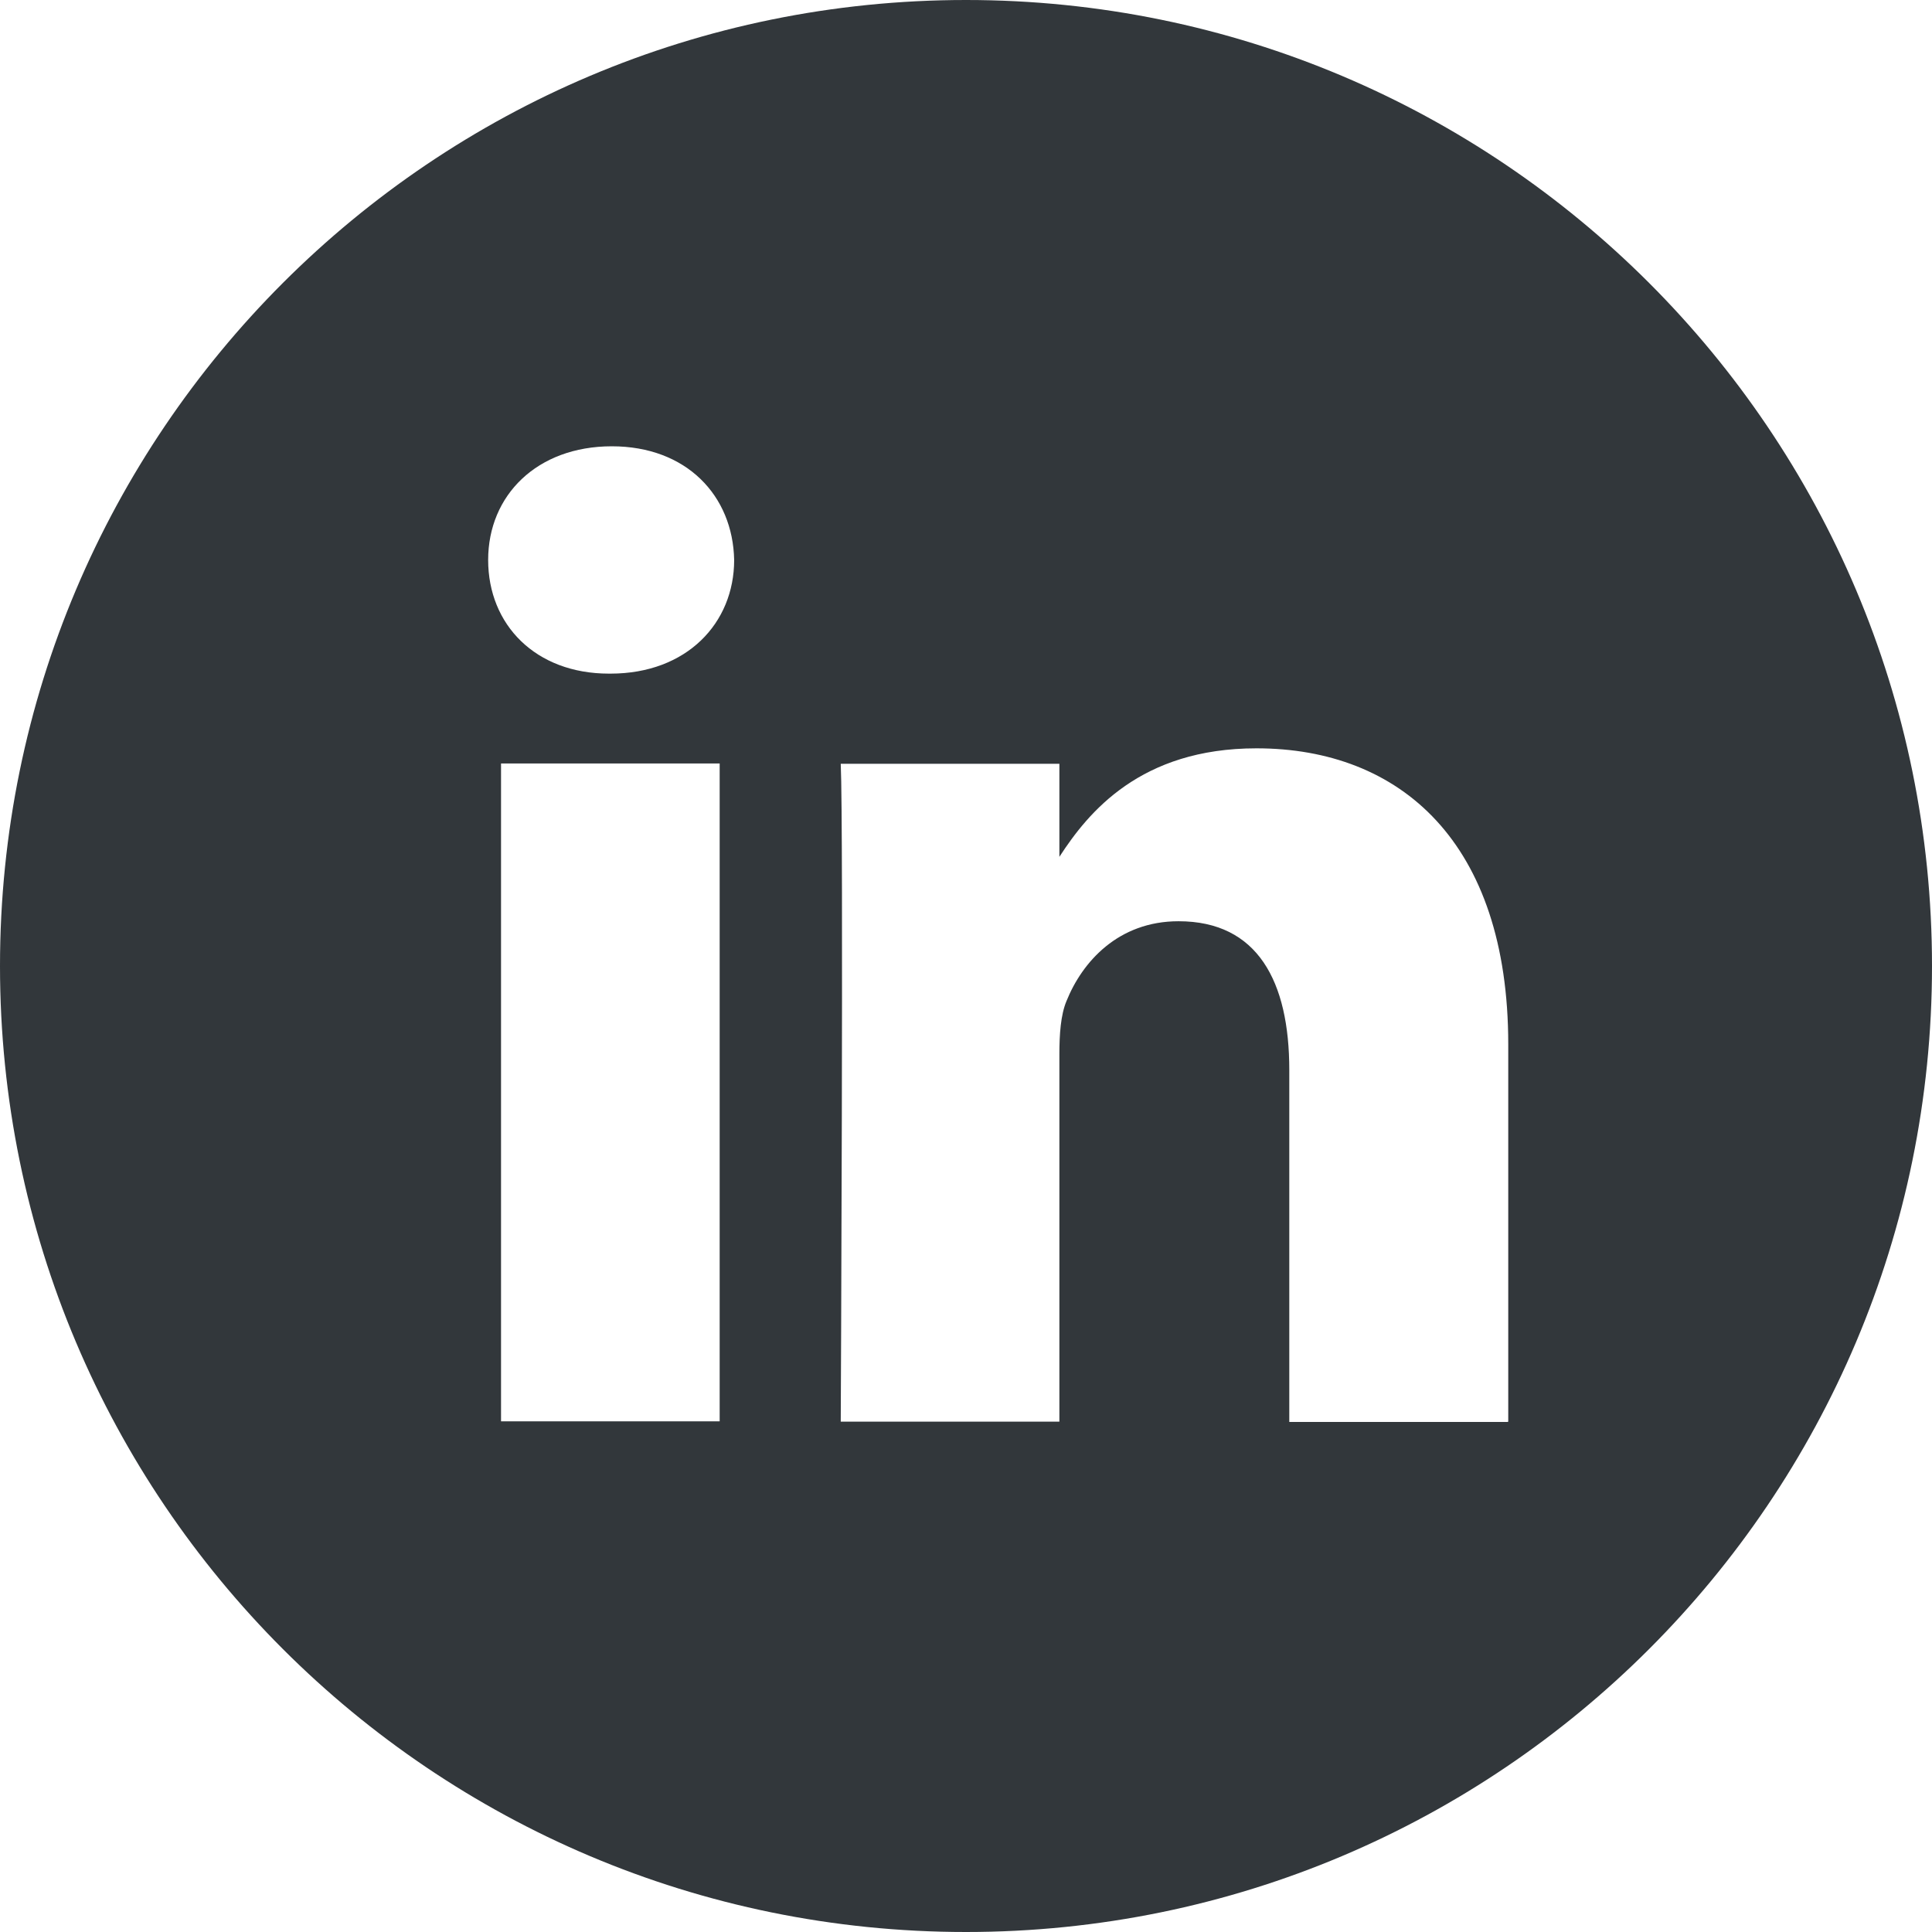 <?xml version="1.0" encoding="UTF-8"?>
<svg id="Layer_2" data-name="Layer 2" xmlns="http://www.w3.org/2000/svg" viewBox="0 0 60 60">
  <defs>
    <style>
      .cls-1 {
        fill: #32373B;
        fill-rule: evenodd;
        stroke-width: 0px;
      }
    </style>
  </defs>
  <g id="Layer_1-2" data-name="Layer 1">
    <path class="cls-1" d="m46.84,44.14v-11.71c0-6.27-3.35-9.19-7.82-9.19-3.6,0-5.22,1.98-6.12,3.37v-2.89h-6.79c.09,1.92,0,20.43,0,20.43h6.79v-11.41c0-.61.04-1.22.22-1.65.49-1.22,1.61-2.48,3.48-2.48,2.46,0,3.44,1.87,3.44,4.62v10.93h6.79Zm-27.88-23.22c2.37,0,3.84-1.57,3.84-3.53-.04-2-1.48-3.53-3.8-3.53s-3.84,1.52-3.84,3.53,1.47,3.53,3.75,3.53h.04Zm11.04,39.08C13.43,60,0,46.57,0,30S13.43,0,30,0s30,13.43,30,30-13.43,30-30,30Zm-7.65-15.86v-20.43h-6.79v20.43h6.79Z"/>
  </g>
</svg>